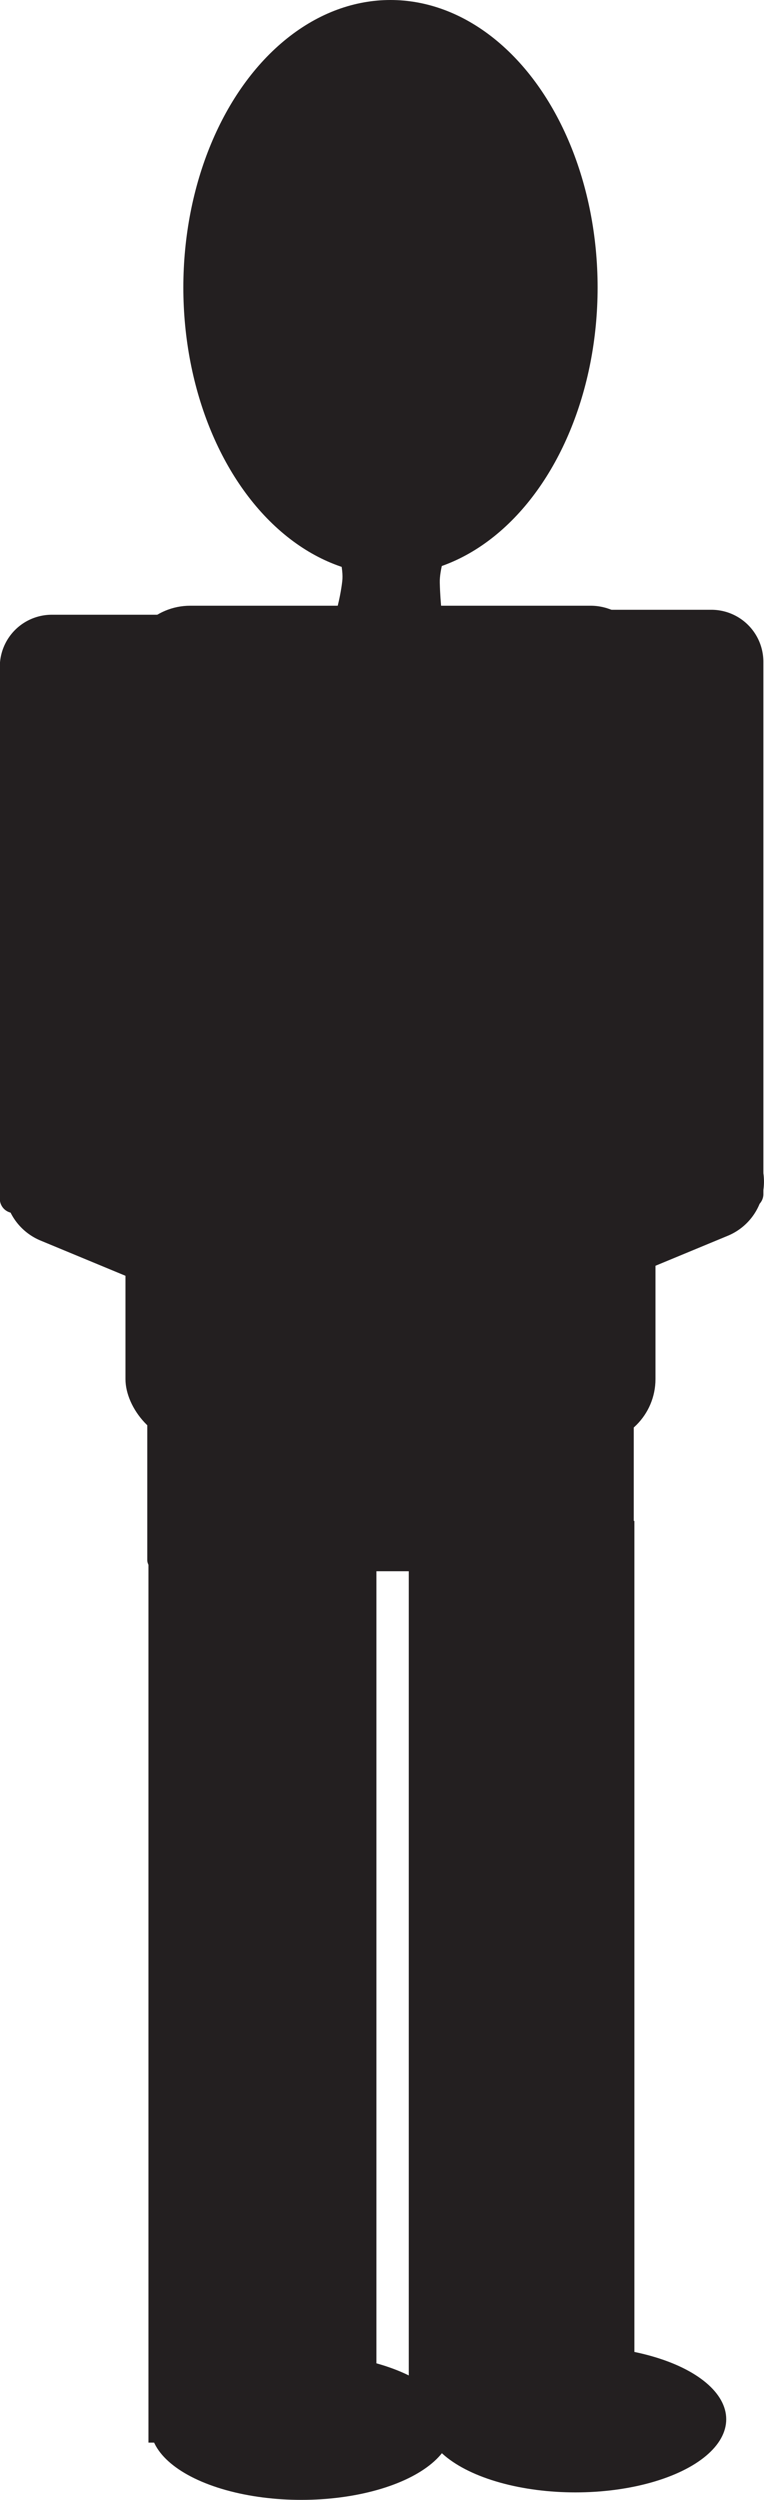 <svg id="man" xmlns="http://www.w3.org/2000/svg" viewBox="0 0 84.76 277.22"><defs><style>.cls-1{fill:#231f20;}</style></defs><rect class="cls-1" x="16.47" y="168.66" width="25.29" height="102.21"/><rect class="cls-1" x="45.35" y="168.66" width="25.03" height="102.21"/><rect class="cls-1" x="13.92" y="67.17" width="58.8" height="92.95" rx="7.19"/><rect class="cls-1" x="16.34" y="149.12" width="53.97" height="25.12" rx="1.21"/><path class="cls-1" d="M65.2,67.62H78.92a5.77,5.77,0,0,1,5.77,5.77v59A1.58,1.58,0,0,1,83.1,134H65.2a1.58,1.58,0,0,1-1.58-1.58V69.2a1.58,1.58,0,0,1,1.58-1.58Z"/><path class="cls-1" d="M202.39,186.31l1.1,1.79a6.82,6.82,0,0,1,3.43-8.82l12.23-7a6.52,6.52,0,0,1,8.51,3.53h0a6.5,6.5,0,0,1-3.52,8.5l-13.24,5.49A6.51,6.51,0,0,1,202.39,186.31Z" transform="translate(-143.4 -47.27)"/><path class="cls-1" d="M145,115.41h17.91a1.58,1.58,0,0,1,1.58,1.58v59a5.77,5.77,0,0,1-5.77,5.77H145a1.58,1.58,0,0,1-1.58-1.58V117a1.58,1.58,0,0,1,1.58-1.58Z" transform="translate(164.47 249.93) rotate(-180)"/><path class="cls-1" d="M169.65,186.83l-1.1,1.79a6.82,6.82,0,0,0-3.44-8.81l-12.22-7a6.51,6.51,0,0,0-8.51,3.52h0a6.51,6.51,0,0,0,3.52,8.51l13.24,5.49A6.52,6.52,0,0,0,169.65,186.83Z" transform="translate(-143.4 -47.27)"/><ellipse class="cls-1" cx="43.32" cy="31.88" rx="22.98" ry="31.88"/><path class="cls-1" d="M192.19,111.86c.22,9.67,4.06,13-5,13.16-12.86.25-6.79-5.08-5.82-13.29.66-5.64-10.79-20.74,5.45-21C202.37,90.48,192.07,106.52,192.19,111.86Z" transform="translate(-143.4 -47.27)"/><ellipse class="cls-1" cx="33.43" cy="269.11" rx="16.73" ry="8.11"/><ellipse class="cls-1" cx="63.84" cy="268.28" rx="16.73" ry="8.11"/></svg>